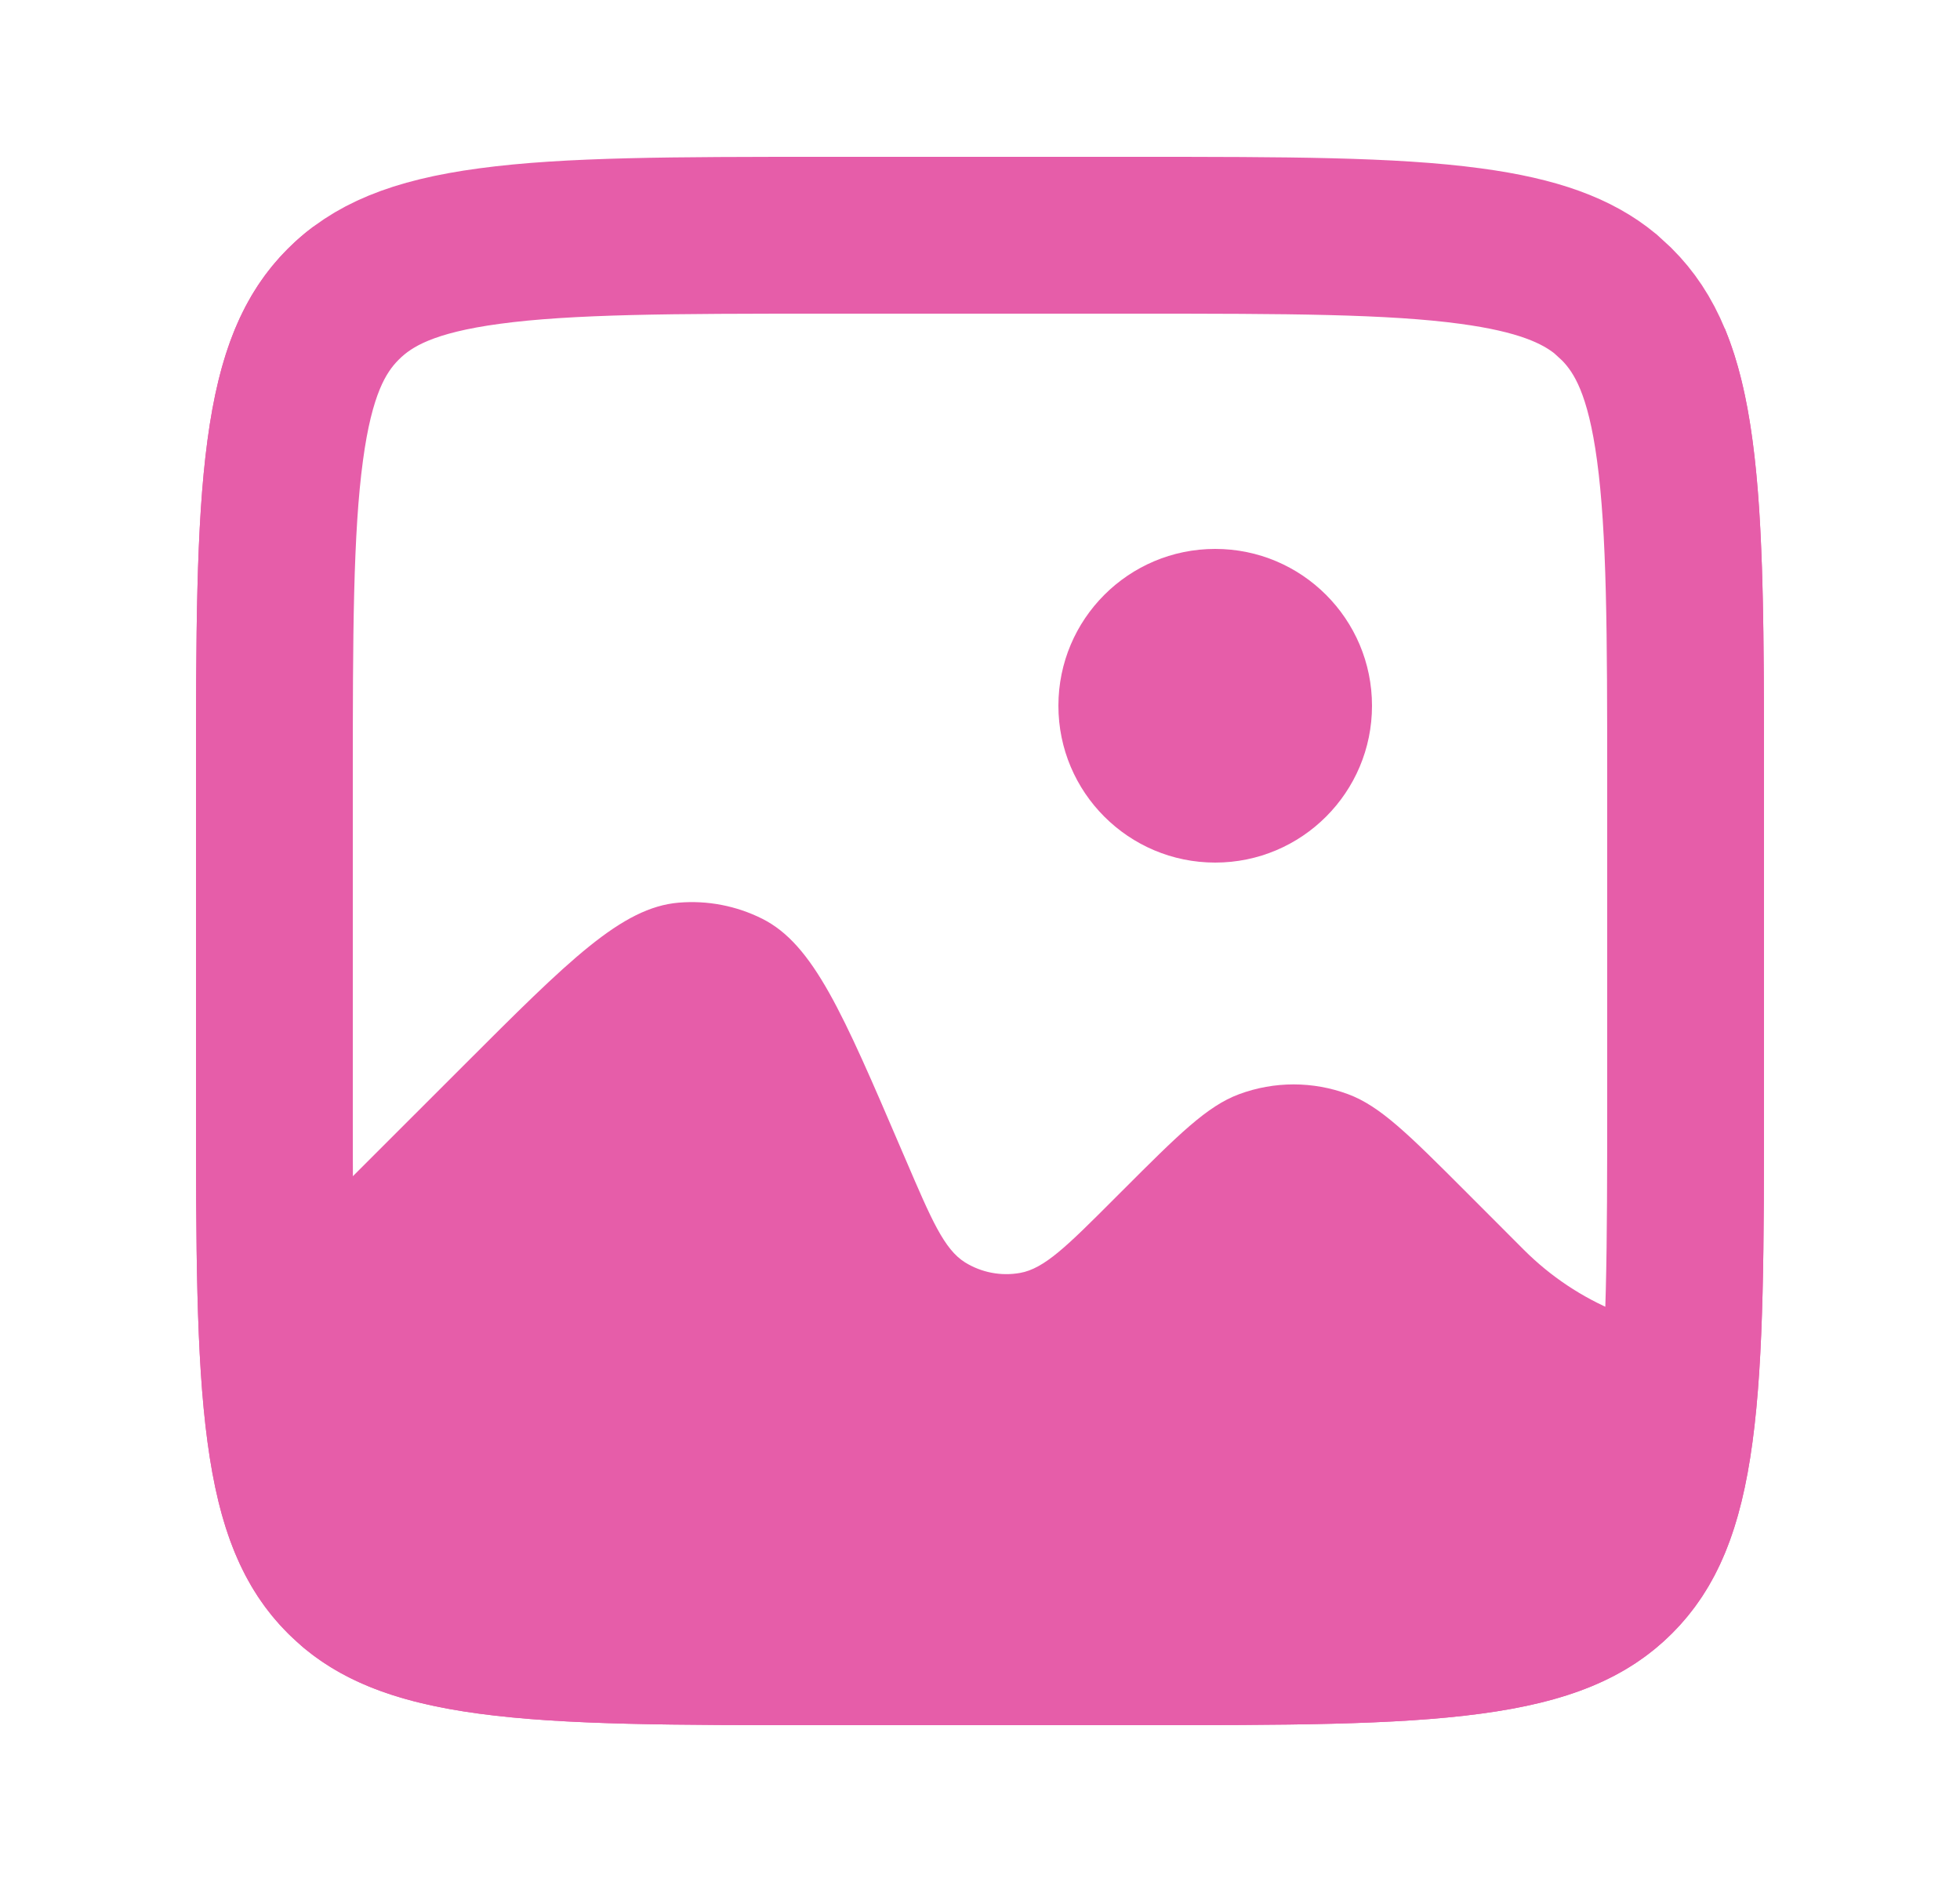 <svg width="25" height="24" viewBox="0 0 25 24" fill="none" xmlns="http://www.w3.org/2000/svg">
<path d="M4 15.5L5.91 13.591C7.256 12.245 7.928 11.572 8.657 11.511C9.024 11.48 9.392 11.551 9.722 11.716C10.375 12.044 10.75 12.918 11.5 14.667L11.554 14.792C11.88 15.552 12.042 15.932 12.31 16.099C12.519 16.228 12.768 16.276 13.01 16.233C13.321 16.179 13.614 15.886 14.199 15.301L14.312 15.188C15.034 14.466 15.395 14.106 15.804 13.954C16.253 13.787 16.747 13.787 17.196 13.954C17.605 14.106 17.966 14.466 18.688 15.188L19.439 15.94C20.119 16.619 21.04 17 22 17V4.19C22.499 5.392 22.5 7.162 22.5 10V14C22.5 17.771 22.5 19.657 21.328 20.829C20.157 22 18.271 22 14.5 22H10.5C6.729 22 4.843 22 3.672 20.829C2.5 19.657 2.5 17.771 2.5 14V10C2.5 6.229 2.5 4.343 3.672 3.172C3.775 3.068 3.884 2.974 4 2.888V15.5Z" fill="#E65DA9"/>
<path d="M10.5 3H14.5C16.414 3 17.749 3.002 18.756 3.138C19.612 3.253 20.116 3.451 20.476 3.746L20.621 3.879C20.99 4.248 21.231 4.766 21.362 5.744C21.498 6.751 21.5 8.086 21.5 10V14C21.5 15.914 21.498 17.249 21.362 18.256C21.231 19.234 20.99 19.752 20.621 20.121C20.252 20.49 19.734 20.731 18.756 20.862C17.749 20.998 16.414 21 14.5 21H10.5C8.586 21 7.251 20.998 6.244 20.862C5.388 20.747 4.884 20.549 4.524 20.254L4.379 20.121C4.01 19.752 3.769 19.234 3.638 18.256C3.502 17.249 3.5 15.914 3.5 14V10C3.5 8.086 3.502 6.751 3.638 5.744C3.769 4.766 4.01 4.248 4.379 3.879C4.748 3.51 5.266 3.269 6.244 3.138C7.251 3.002 8.586 3 10.5 3Z" stroke="#E65DA9" stroke-width="2"/>
<circle cx="15.5" cy="9" r="2" fill="#E65DA9"/>
</svg>
